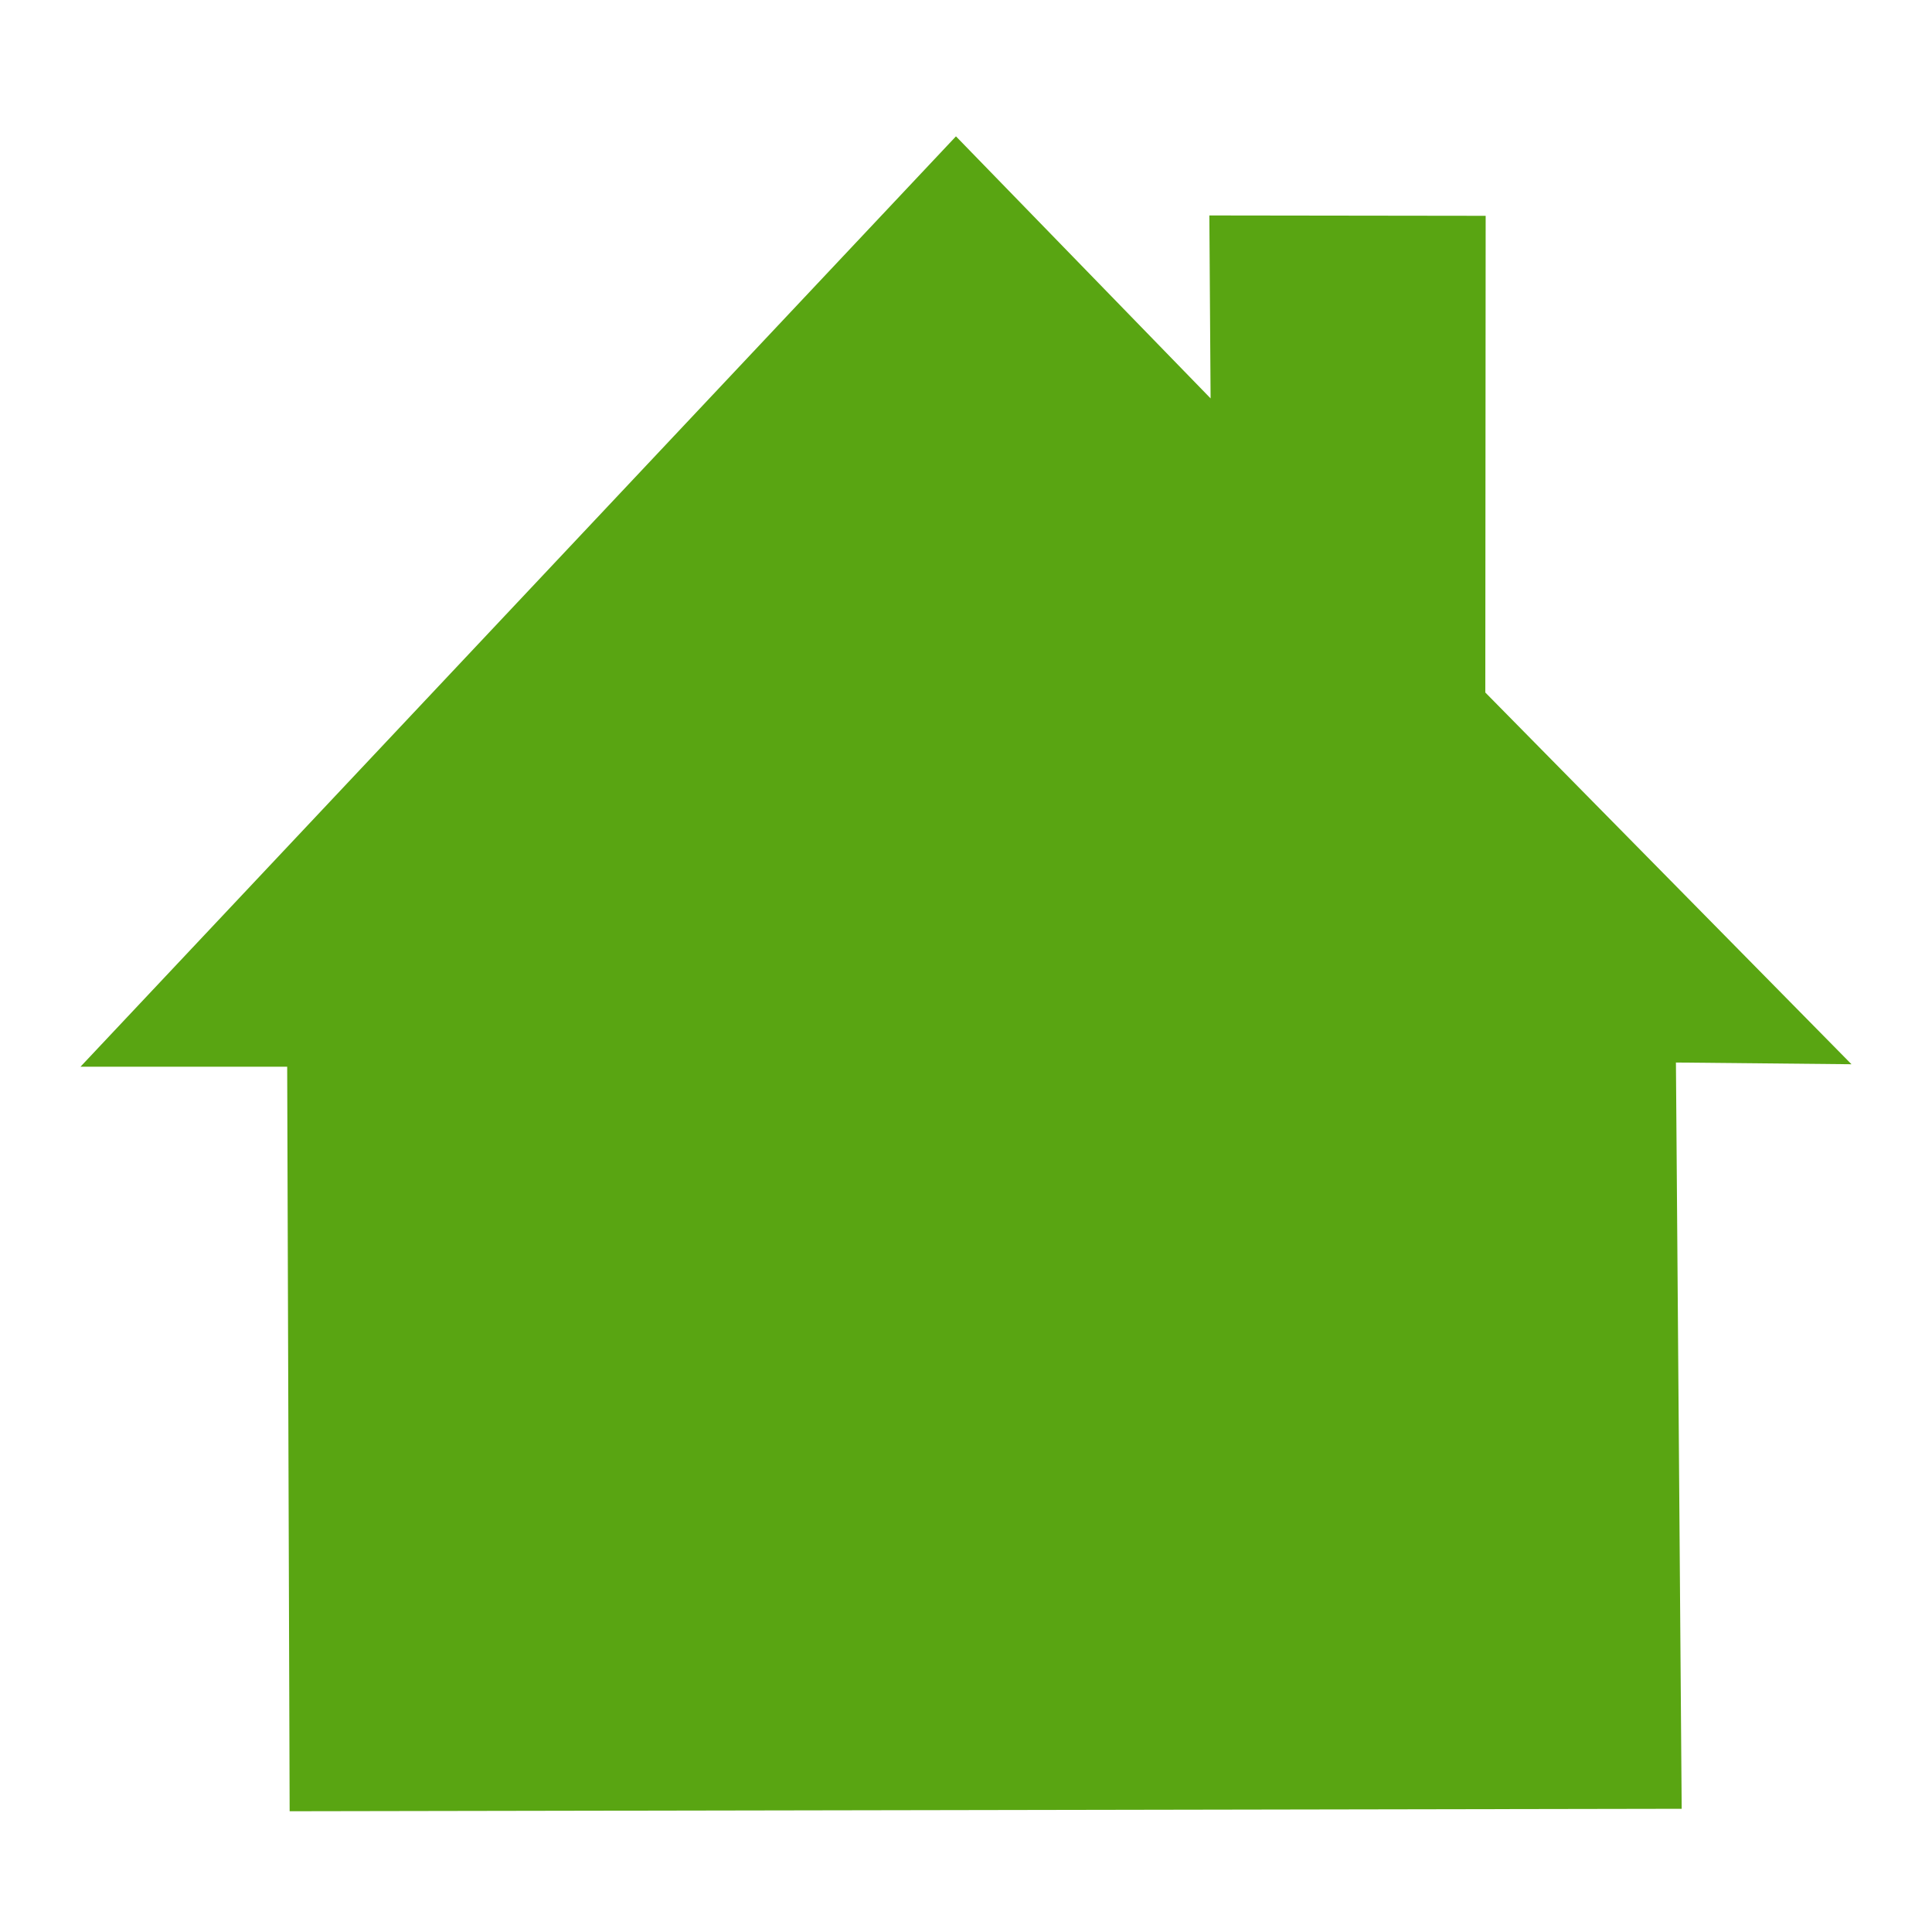 <svg xmlns="http://www.w3.org/2000/svg" width="48" height="48">
 id=&quot;defs1330&quot;&gt;
 <path fill="#59A512" d="M 23.751,3.387 2,26.502 l 5.135,0 L 7.196,45 41.781,44.939 41.638,26.398 l 4.362,0.043 -9.098,-9.236 0.009,-11.843 -6.865,-0.009 0.031,4.545 -6.326,-6.51 z"/>
</svg>
